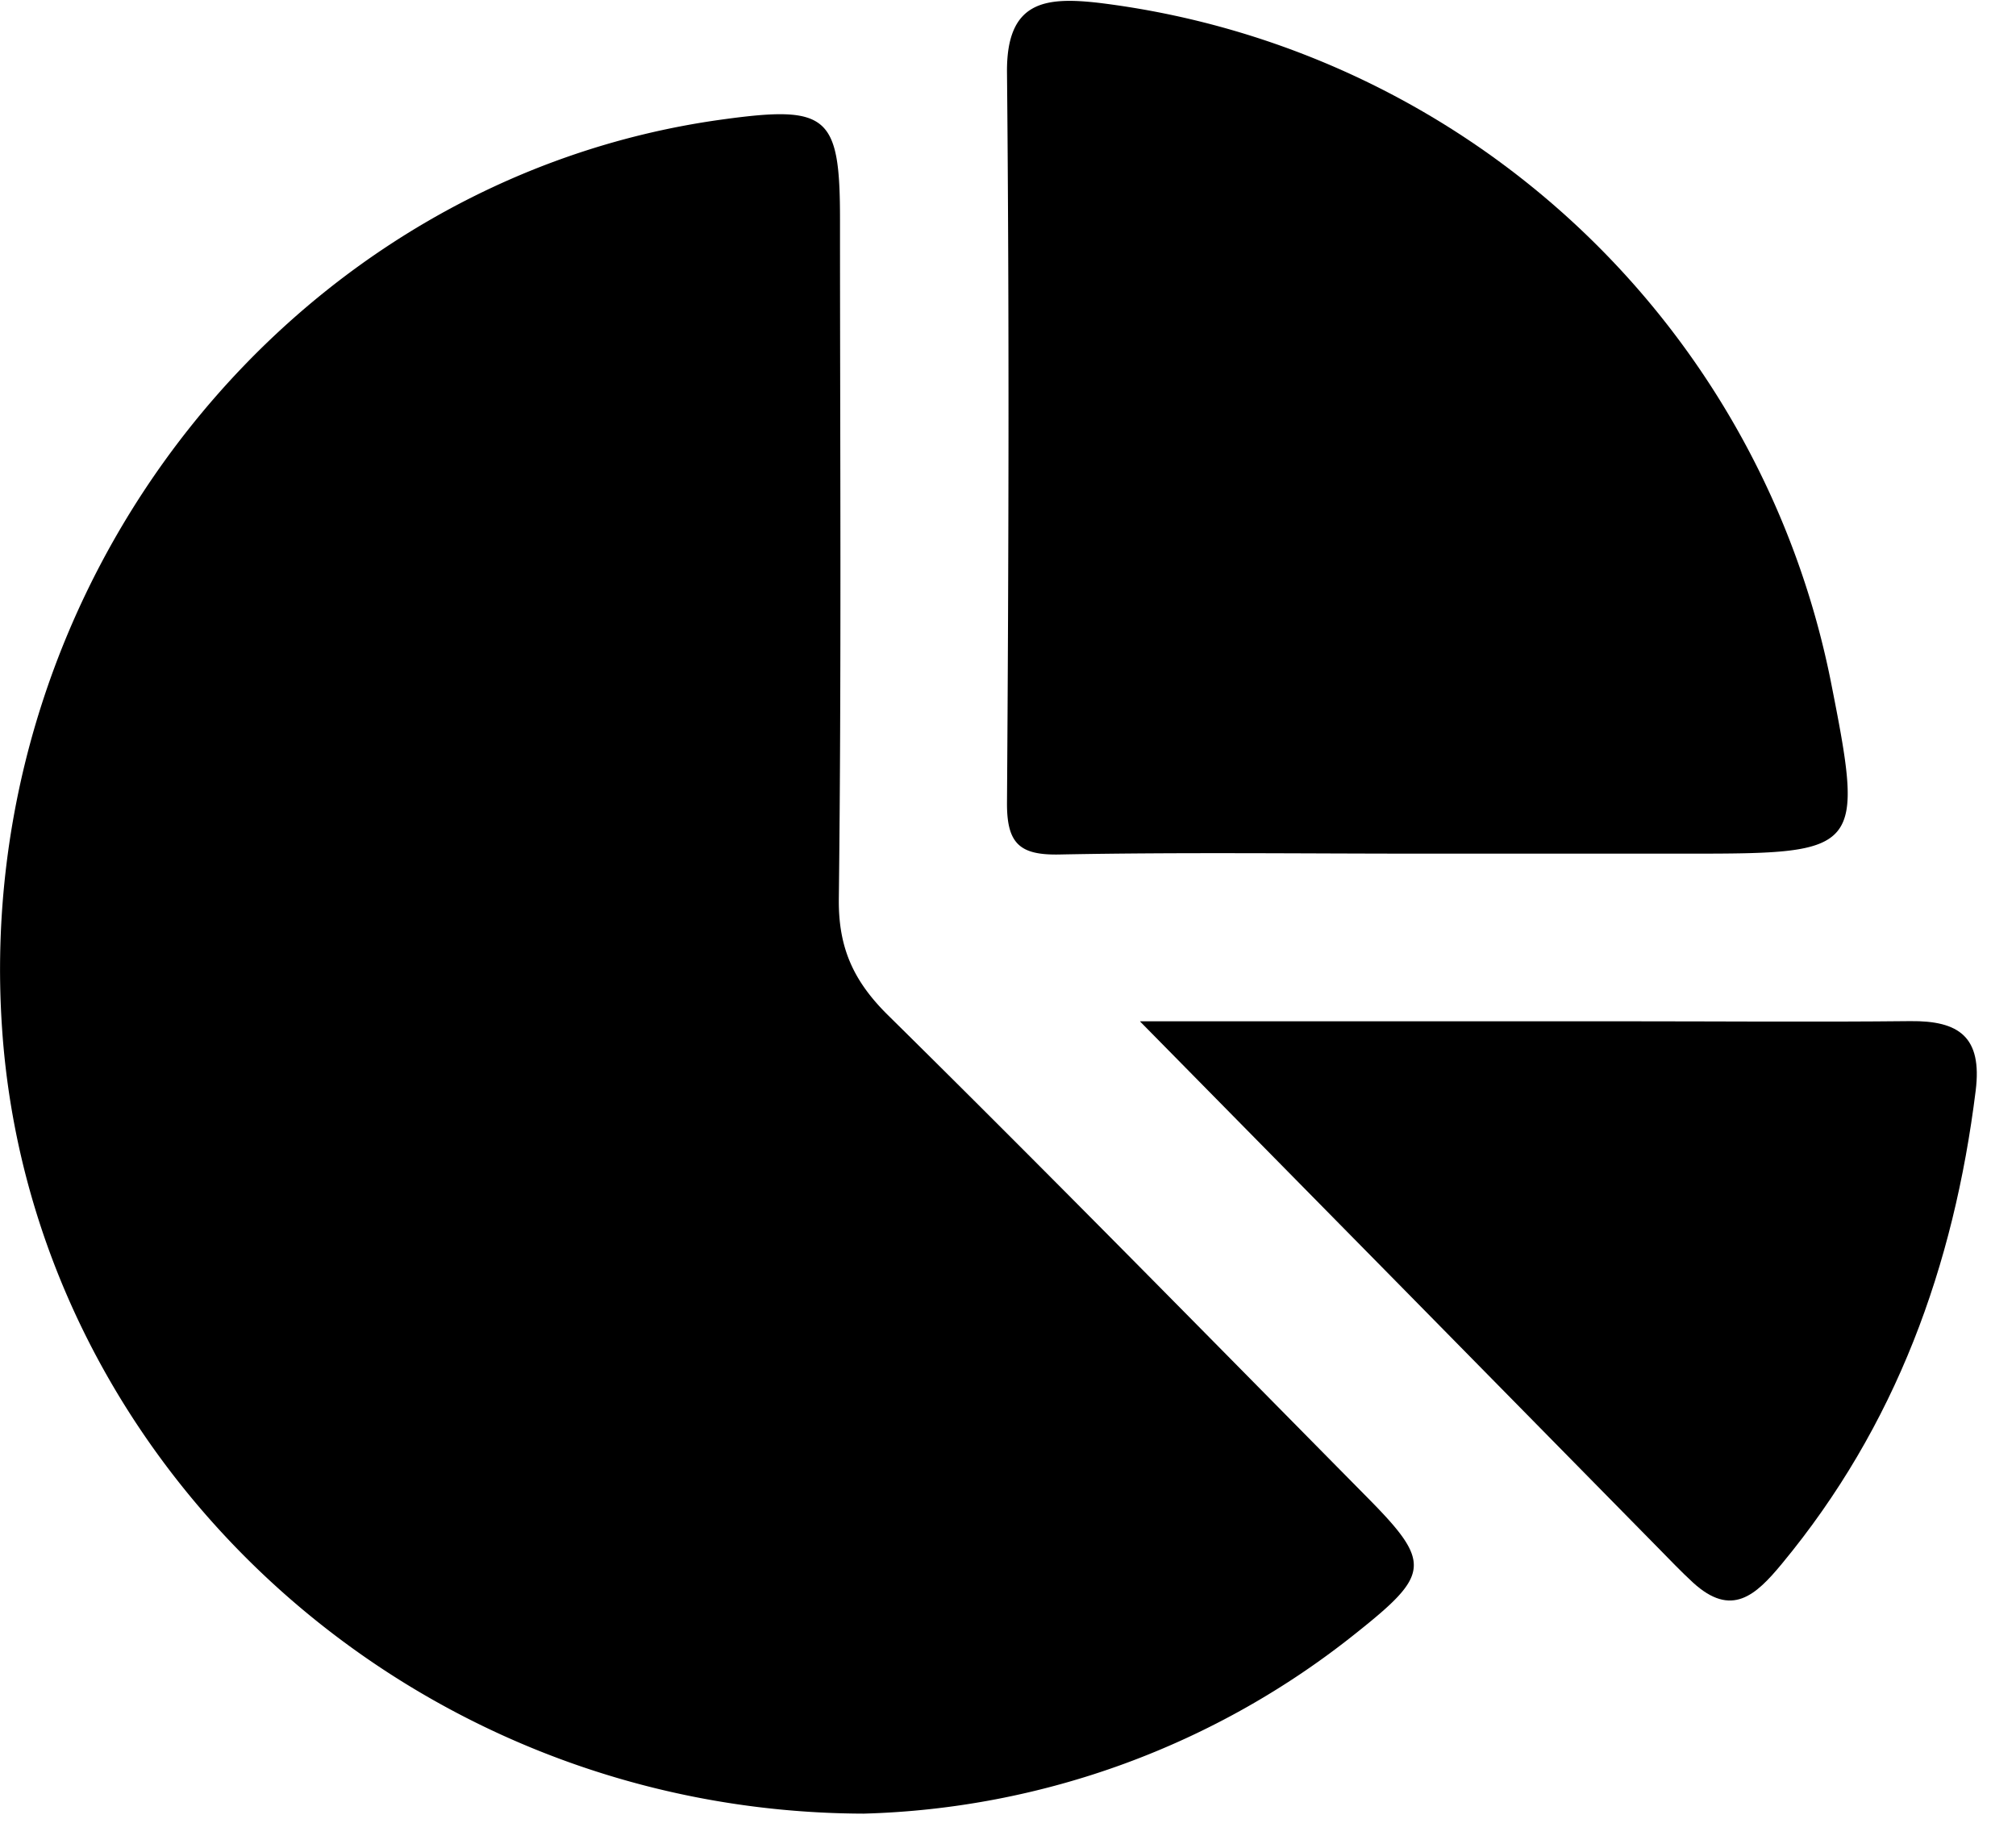 <svg width="12" height="11" viewBox="0 0 12 11" xmlns="http://www.w3.org/2000/svg">
    <g fill-rule="evenodd">
        <path d="M5.142 10.797C2.41 10.79.182 8.69.012 6.118-.167 3.458 1.735 1.062 4.302.711 4.928.625 5 .686 5 1.306c0 1.35.009 2.698-.007 4.047-.003.292.089.49.294.692.96.947 1.904 1.91 2.852 2.87.386.39.372.458-.068.808a4.902 4.902 0 01-2.93 1.074"/>
        <path transform="translate(5.975)"
              d="M2.482 5.082c-.717 0-1.433-.009-2.15.005-.237.005-.314-.064-.313-.307.01-1.45.014-2.899 0-4.348C.015.007.243-.02.566.017a5.072 5.072 0 014.355 4.031c.202 1.02.19 1.034-.84 1.034h-1.6"/>
        <path d="M6.787 6.08h2.887c.566 0 1.131.005 1.697-.001.289-.003.429.093.389.414-.13 1.046-.475 1.997-1.154 2.817-.157.19-.3.32-.528.112-.073-.067-.142-.14-.212-.211-.997-1.014-1.994-2.028-3.08-3.13"/>
    </g>
</svg>